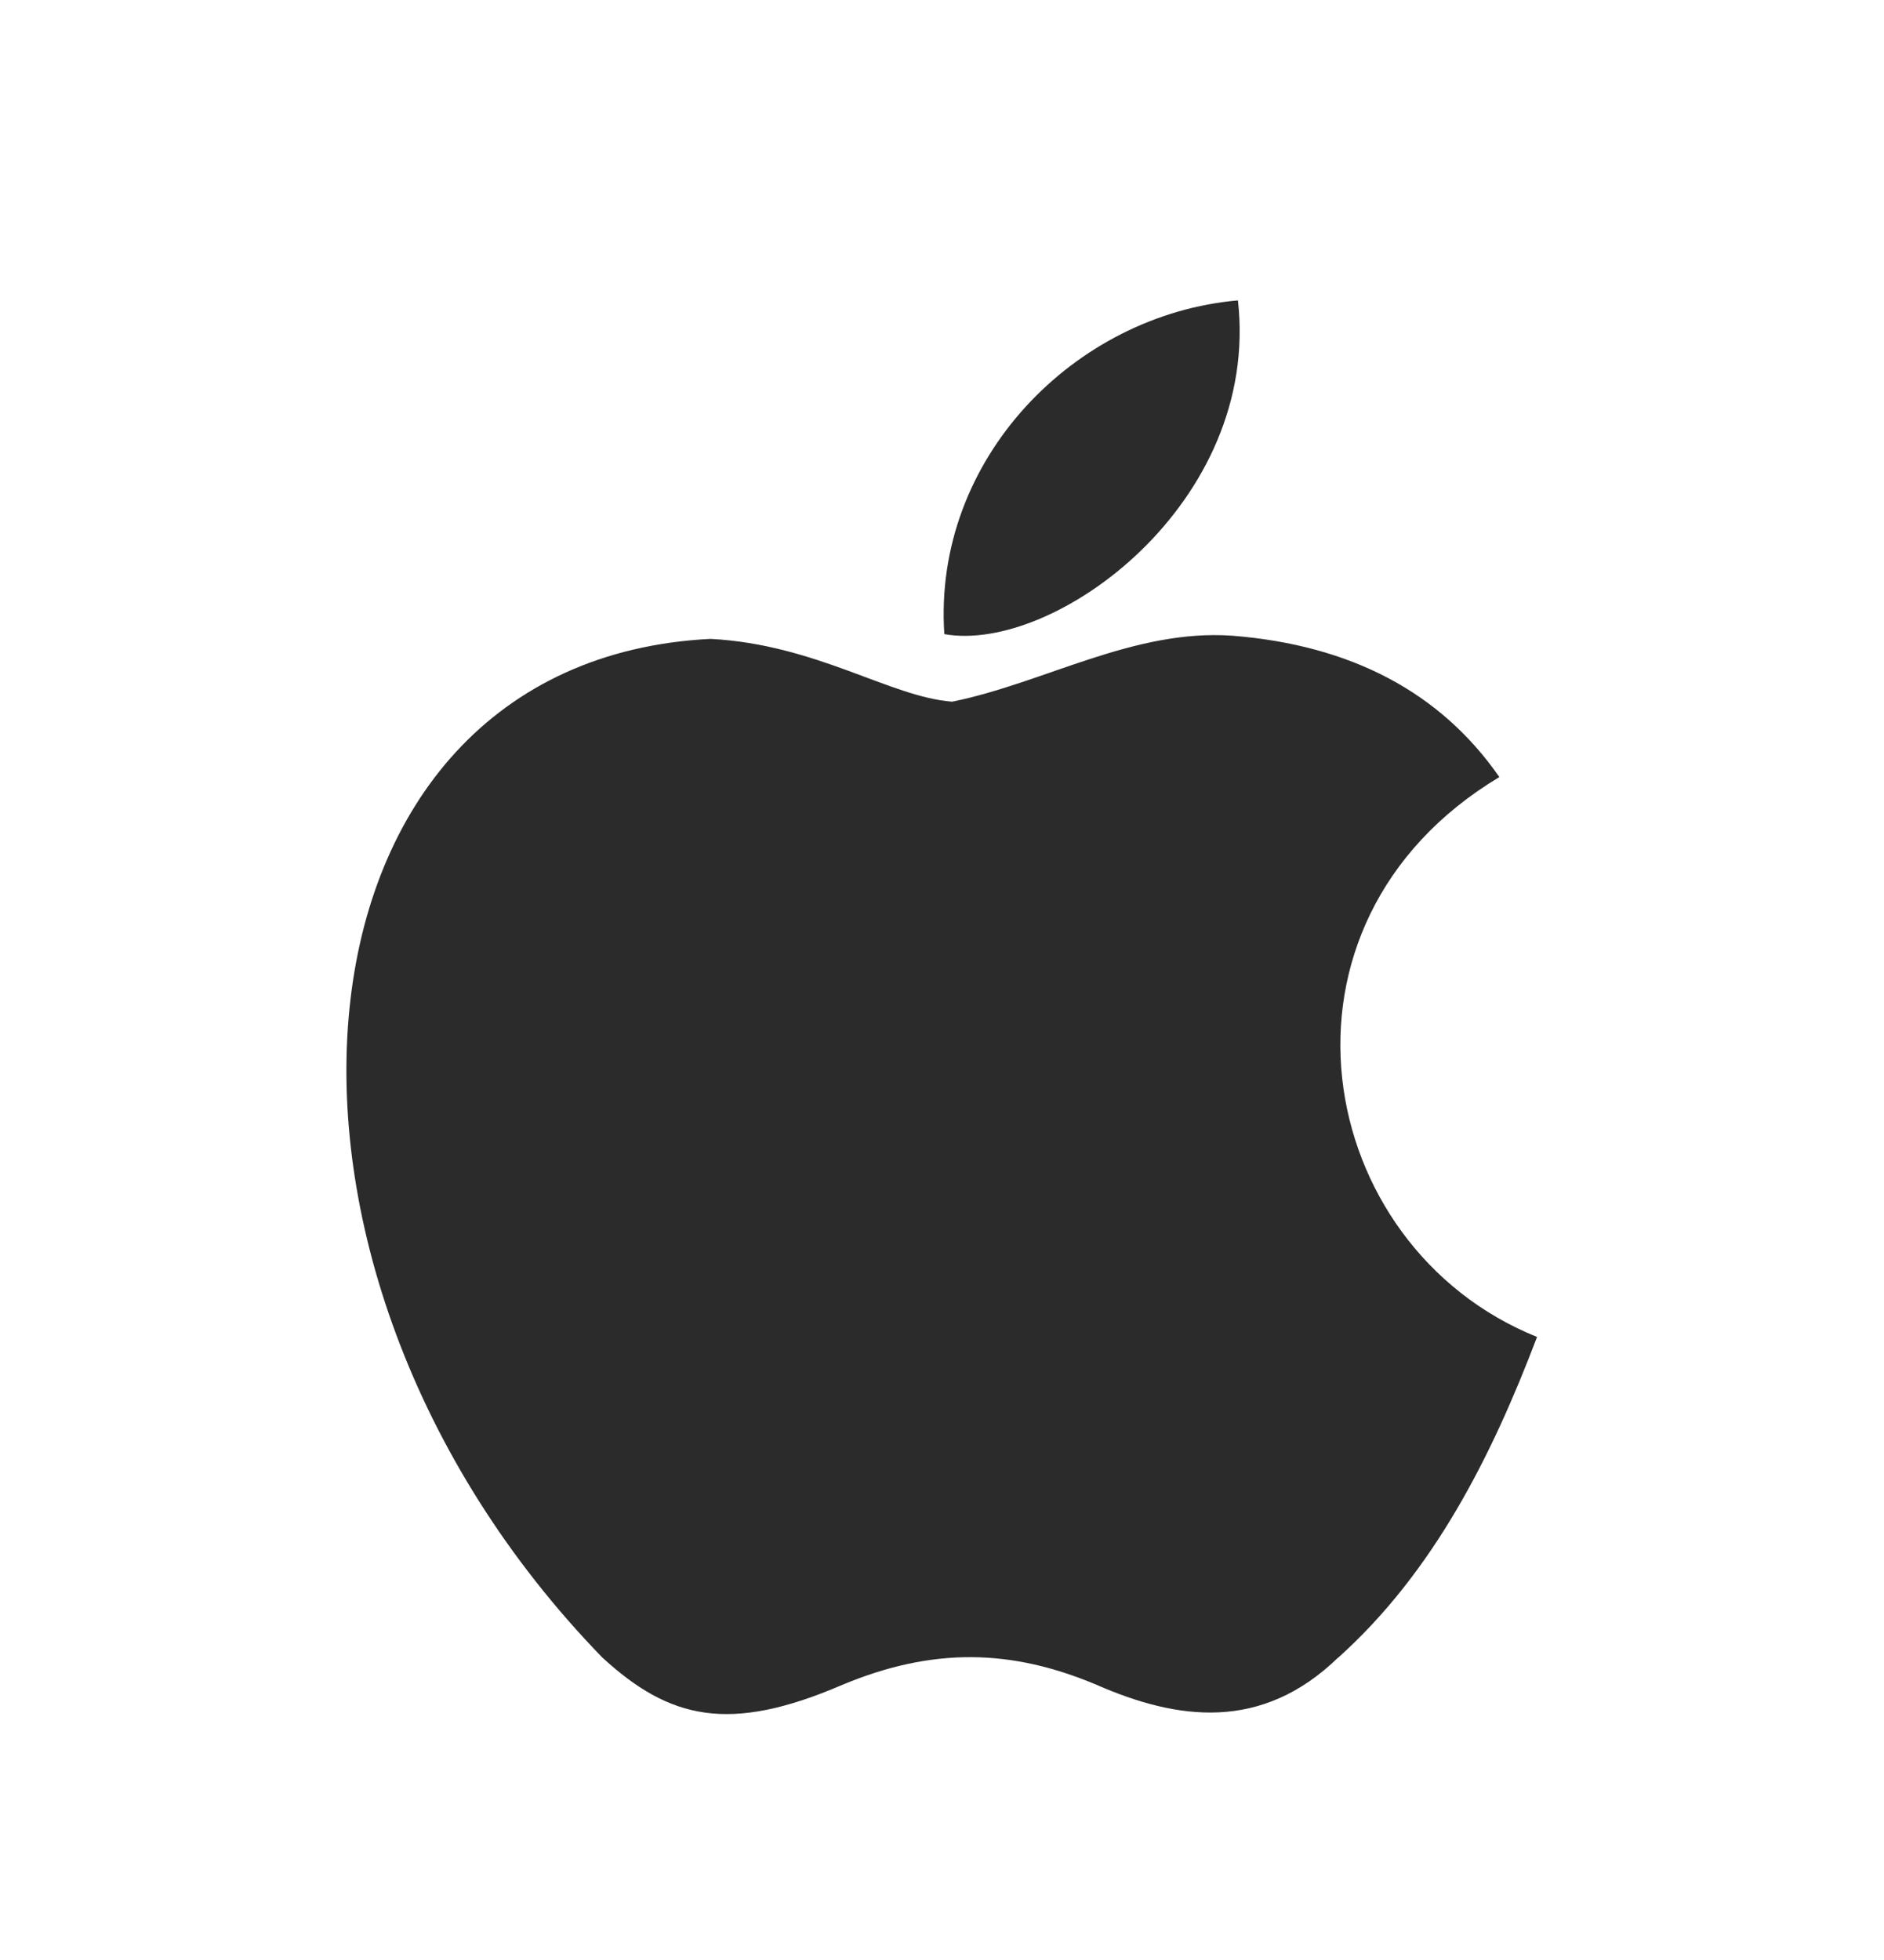 <svg width="25" height="26" viewBox="0 0 25 26" fill="none" xmlns="http://www.w3.org/2000/svg">
<path d="M17.76 21.985C16.74 22.975 15.625 22.819 14.552 22.35C13.417 21.871 12.375 21.85 11.177 22.35C9.677 22.996 8.885 22.808 7.99 21.985C2.906 16.746 3.656 8.767 9.427 8.475C10.833 8.548 11.812 9.246 12.635 9.308C13.865 9.058 15.042 8.34 16.354 8.433C17.927 8.558 19.115 9.183 19.896 10.308C16.646 12.256 17.417 16.537 20.396 17.735C19.802 19.298 19.031 20.85 17.75 21.996L17.76 21.985ZM12.531 8.412C12.375 6.09 14.26 4.173 16.427 3.985C16.729 6.673 13.99 8.673 12.531 8.412Z" fill="#2B2B2B"/>
</svg>

